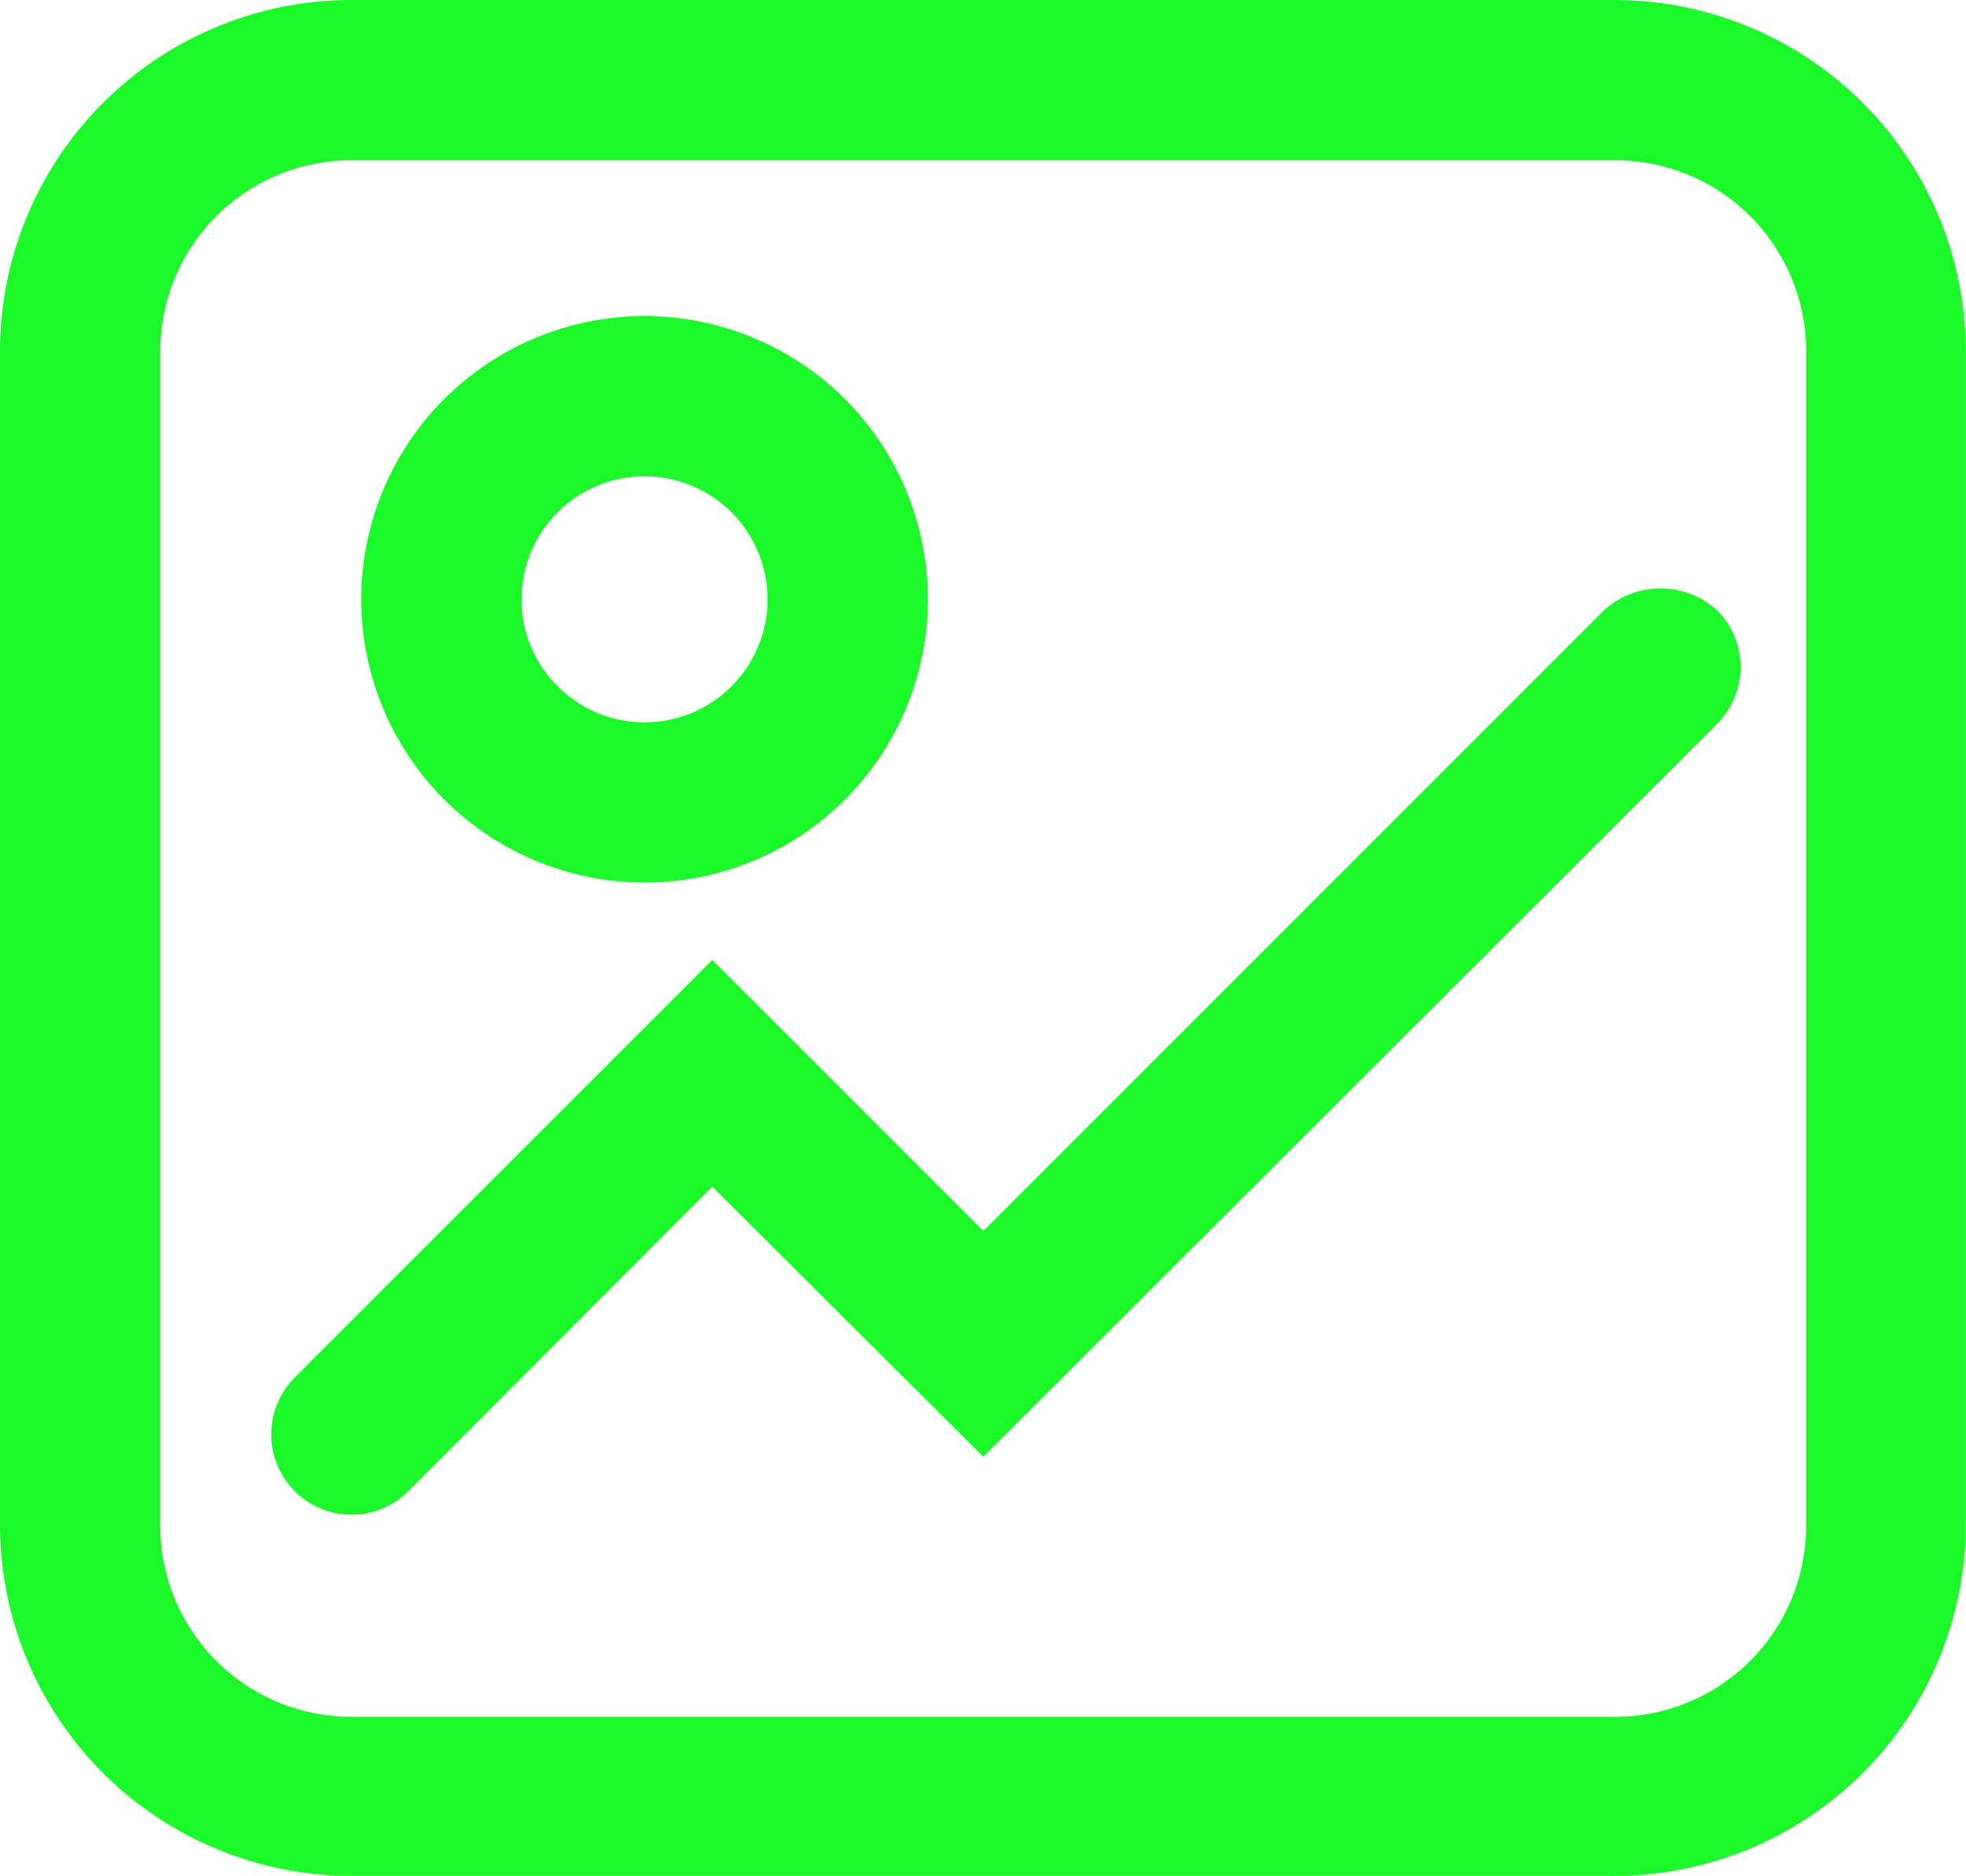 <?xml version="1.0" standalone="no"?><!DOCTYPE svg PUBLIC "-//W3C//DTD SVG 1.1//EN" "http://www.w3.org/Graphics/SVG/1.1/DTD/svg11.dtd"><svg t="1608895930406" class="icon" viewBox="0 0 1073 1024" version="1.1" xmlns="http://www.w3.org/2000/svg" p-id="2785" xmlns:xlink="http://www.w3.org/1999/xlink" width="209.57" height="200"><defs><style type="text/css"></style></defs><path d="M191.598 1024h690.029A191.85 191.85 0 0 0 1072.846 833.033V191.598A191.85 191.85 0 0 0 881.627 0H191.598A191.85 191.85 0 0 0 0 191.598V833.033a191.85 191.85 0 0 0 191.598 190.967zM87.469 833.033V191.598a104.255 104.255 0 0 1 104.129-104.129h690.029a104.255 104.255 0 0 1 104.129 104.129V833.033a104.255 104.255 0 0 1-104.129 104.129H191.598A104.255 104.255 0 0 1 87.469 833.033z" fill="#1afa29" p-id="2786"></path><path d="M351.767 481.771a154.616 154.616 0 1 0-154.616-154.616 154.742 154.742 0 0 0 154.616 154.616z m-67.148-154.616a67.148 67.148 0 1 1 67.148 67.148 67.148 67.148 0 0 1-67.148-67.148zM191.598 826.849a43.545 43.545 0 0 0 30.923-12.622L388.749 647.747 536.675 795.168l400.487-400.108a43.797 43.797 0 0 0 0-61.846 45.817 45.817 0 0 0-61.846 0L536.675 671.98 388.749 524.054 160.674 752.128a43.924 43.924 0 0 0-12.622 30.923 43.797 43.797 0 0 0 43.671 43.797z" fill="#1afa29" p-id="2787"></path></svg>